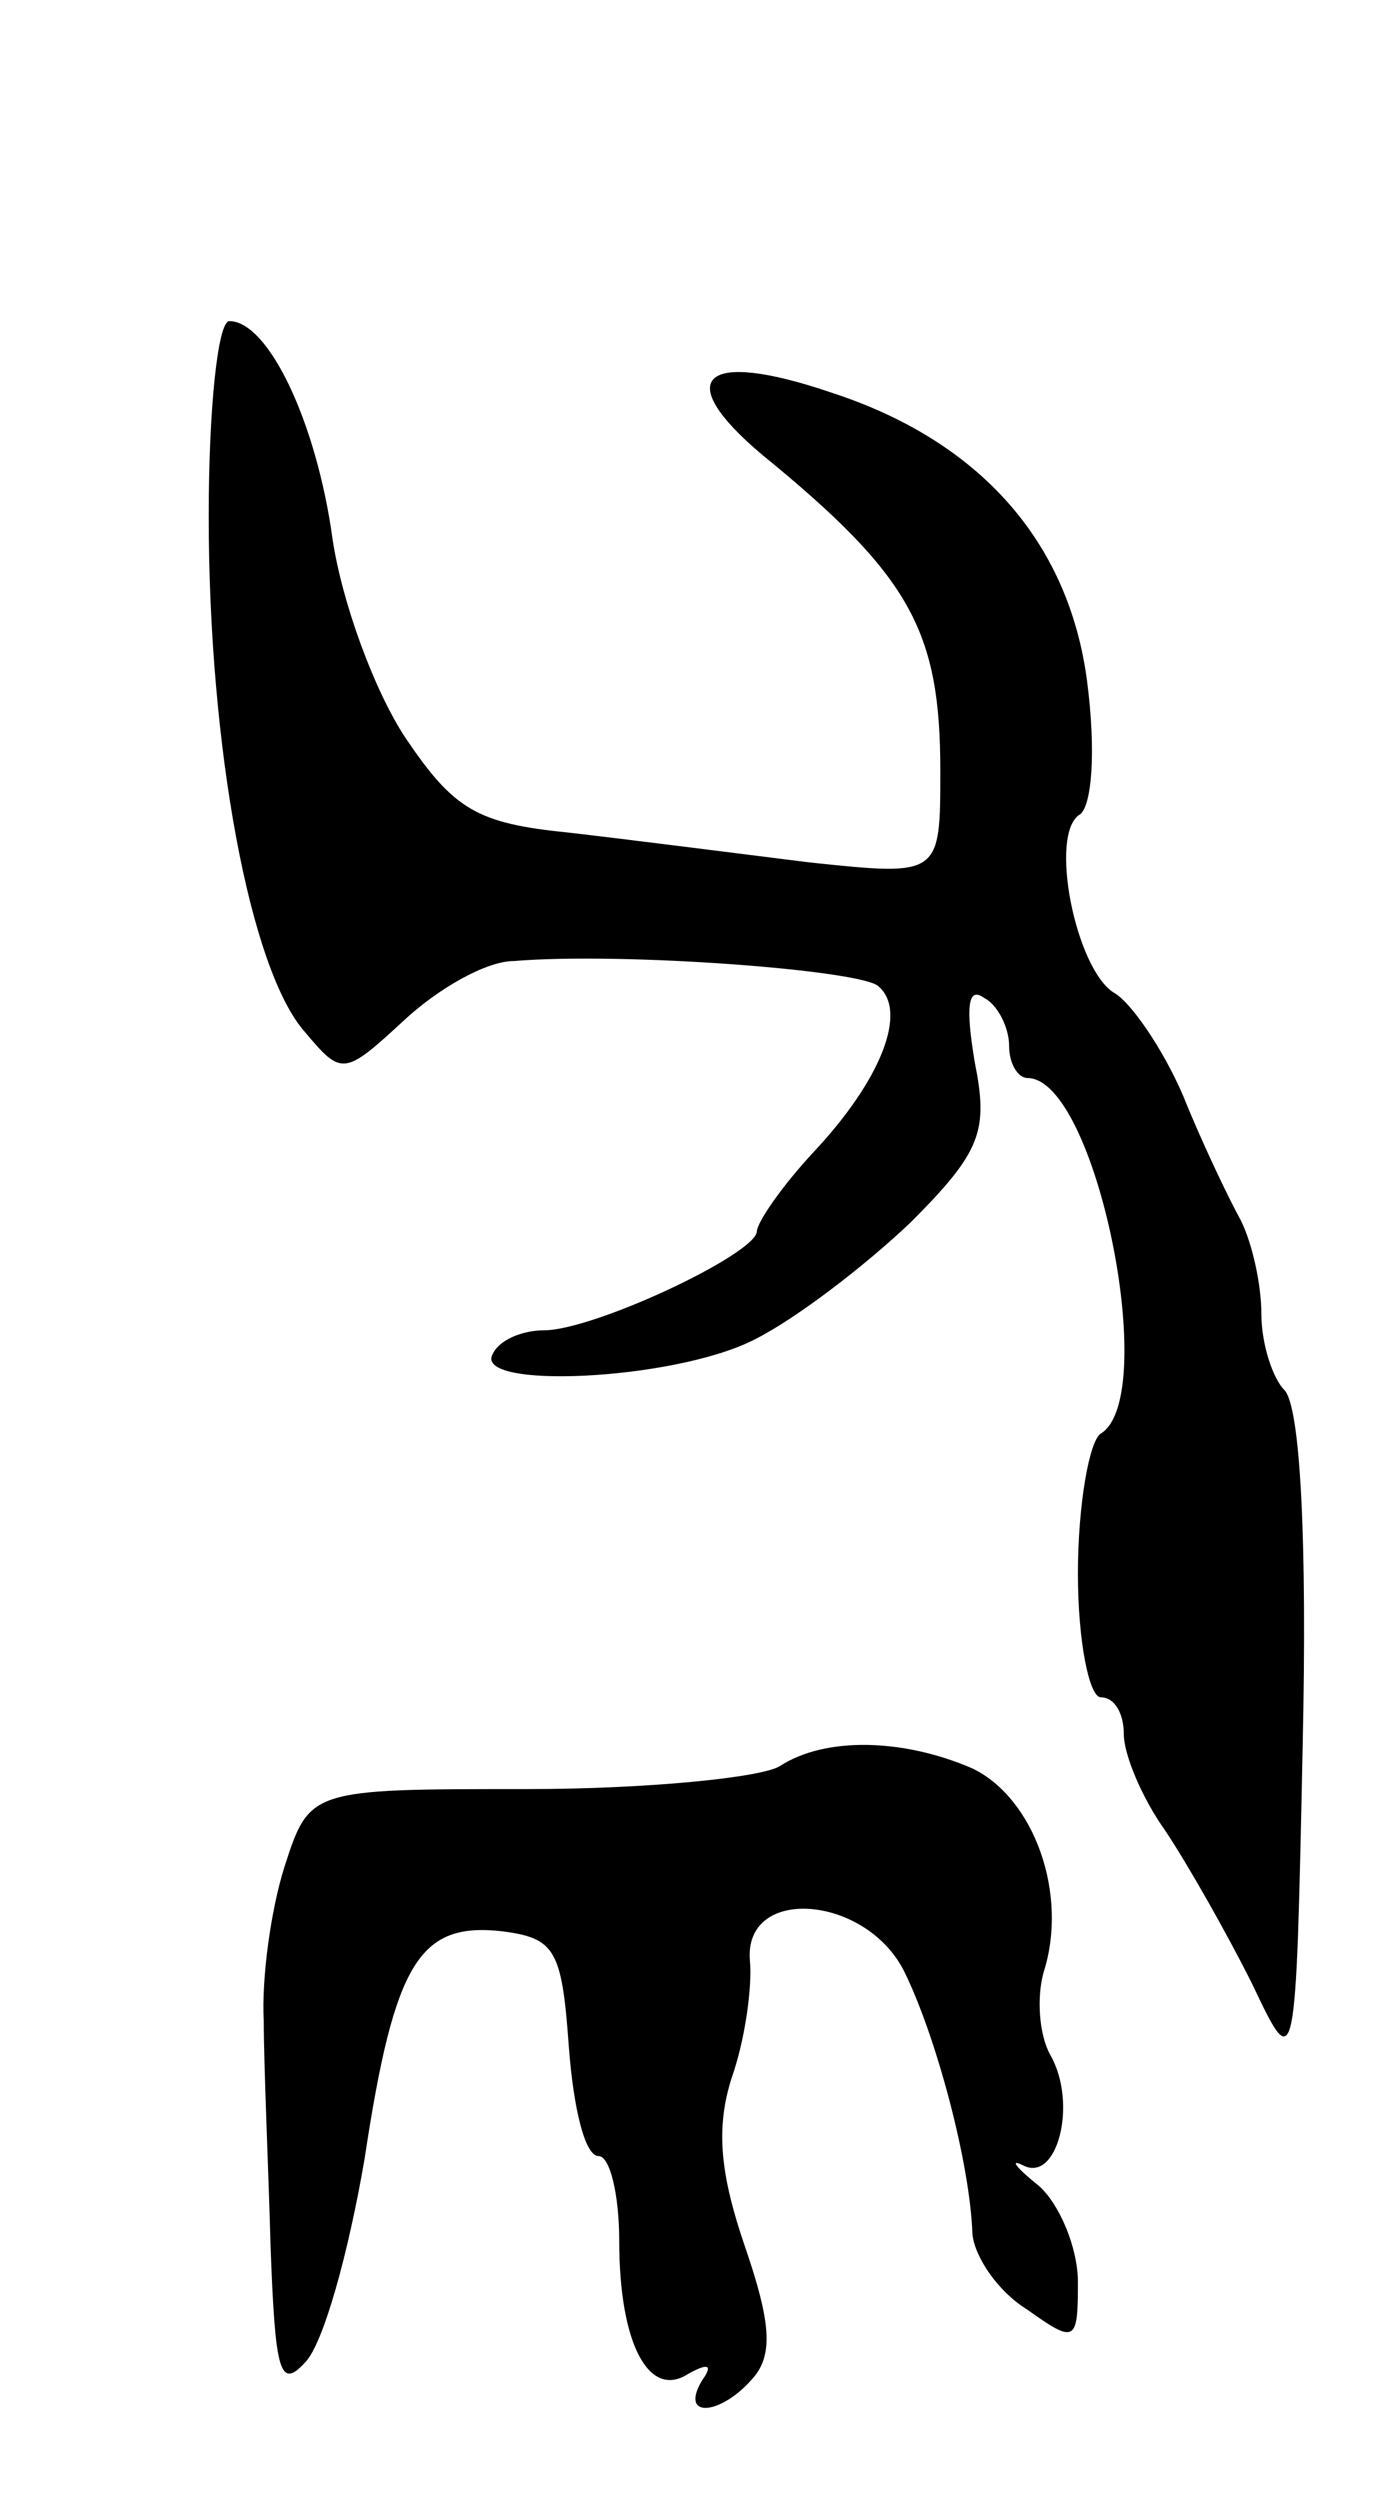 <svg version="1.0" xmlns="http://www.w3.org/2000/svg"
 width="61pt" height="109pt" viewBox="0 0 61 109"
 preserveAspectRatio="xMidYMid meet">
<g transform="translate(0,109) scale(0.1,-0.1)"
fill="#000000" stroke="none">
<path d="M91 865 c0 -101 18 -198 42 -225 16 -19 17 -19 43 5 15 14 36 26 48
26 48 4 152 -4 159 -11 13 -11 1 -41 -28 -72 -14 -15 -25 -31 -25 -35 -1 -10
-71 -43 -93 -43 -9 0 -19 -4 -22 -10 -10 -16 79 -12 114 6 18 9 48 32 68 51
31 31 34 40 28 70 -4 24 -3 33 4 28 6 -3 11 -13 11 -21 0 -8 4 -14 8 -14 30 0
58 -139 32 -155 -5 -3 -10 -31 -10 -61 0 -30 5 -54 10 -54 6 0 10 -7 10 -16 0
-9 8 -28 18 -42 10 -15 27 -45 38 -67 19 -40 19 -40 22 104 2 89 -1 148 -8
155 -5 5 -10 20 -10 33 0 13 -4 31 -9 41 -5 9 -17 34 -25 54 -9 21 -23 41 -30
45 -17 10 -29 70 -15 78 5 4 7 27 3 58 -8 61 -47 105 -112 126 -56 19 -69 6
-30 -27 65 -53 78 -77 78 -138 0 -46 0 -46 -57 -40 -32 4 -79 10 -105 13 -40
4 -50 10 -71 41 -14 21 -28 60 -32 87 -7 51 -28 95 -45 95 -5 0 -9 -38 -9 -85z"/>
<path d="M340 320 c-8 -5 -58 -10 -110 -10 -95 0 -95 0 -106 -34 -6 -19 -10
-49 -9 -67 0 -19 2 -63 3 -99 2 -54 4 -62 15 -50 8 8 19 48 26 89 13 86 24
103 60 99 23 -3 26 -8 29 -50 2 -27 7 -48 13 -48 5 0 9 -17 9 -37 0 -45 13
-69 30 -58 9 5 11 4 6 -3 -10 -17 9 -15 23 2 8 10 7 24 -4 56 -11 32 -13 52
-6 74 6 17 9 40 8 51 -3 33 50 29 67 -4 14 -28 29 -84 30 -115 1 -10 11 -25
24 -33 21 -15 22 -14 22 12 0 15 -8 34 -17 42 -10 8 -13 12 -7 9 15 -8 24 27
12 48 -5 9 -6 25 -3 36 11 34 -4 76 -31 89 -30 13 -64 14 -84 1z"/>
</g>
</svg>
